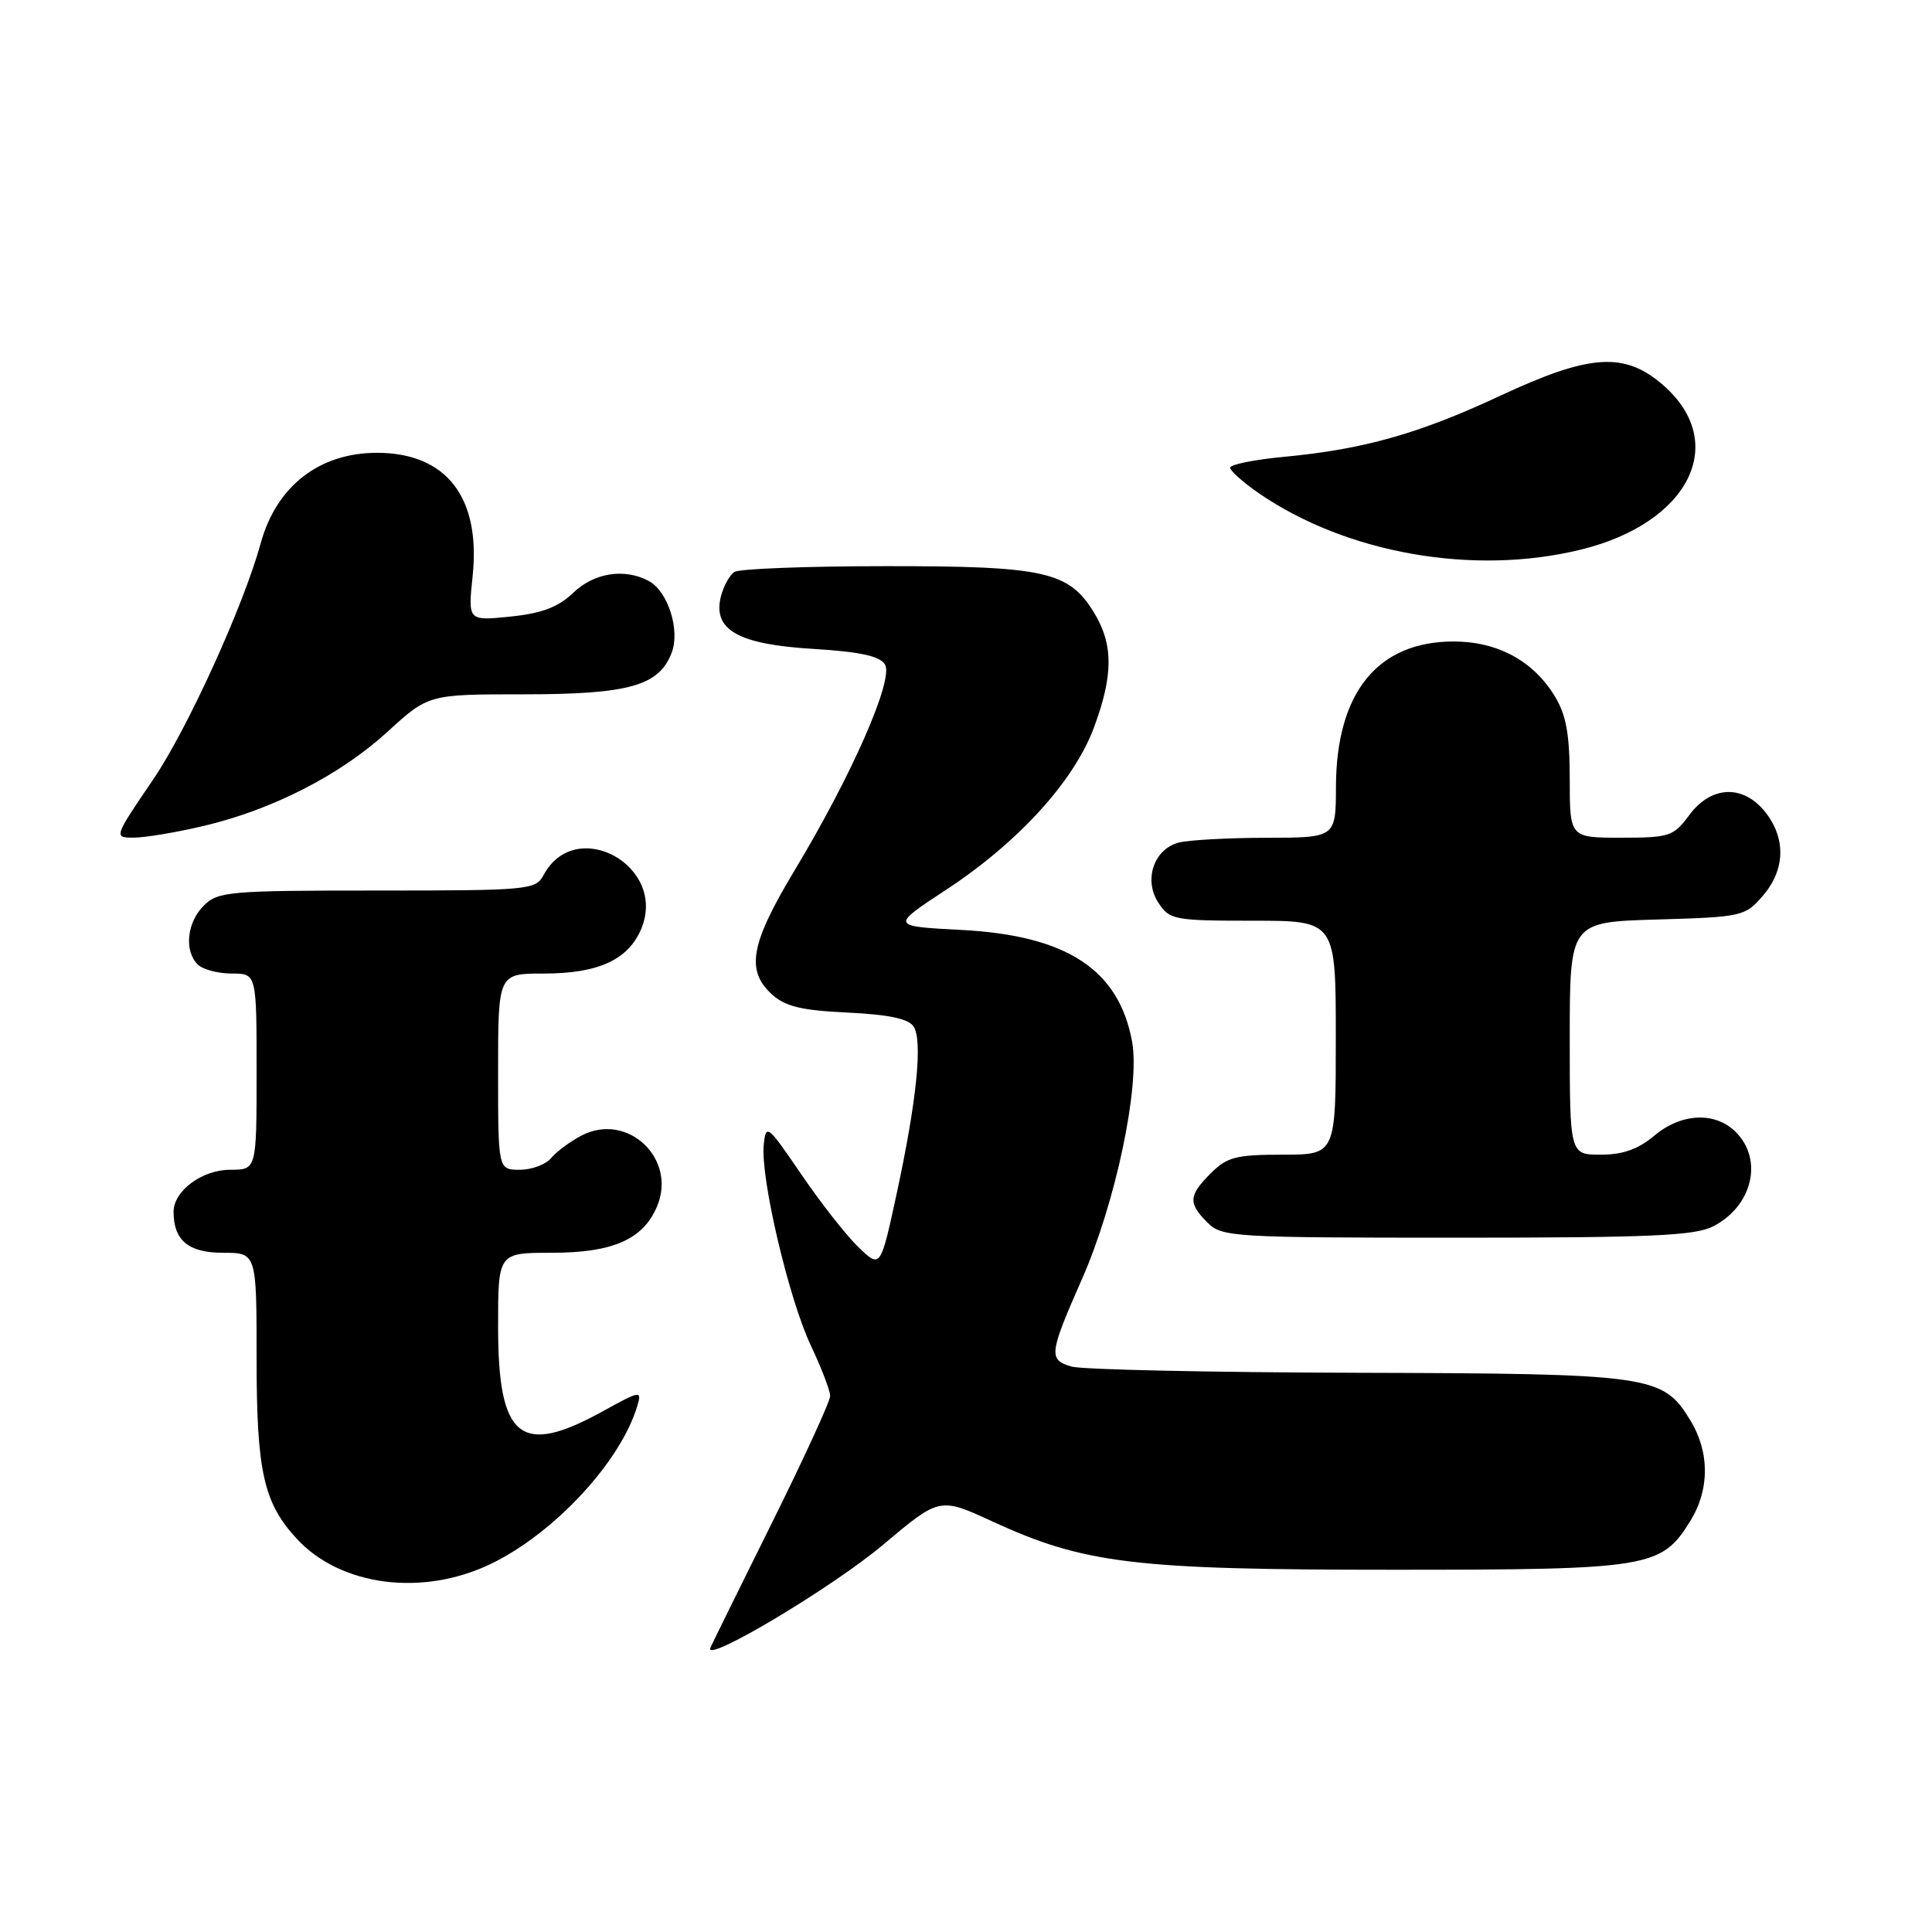 <?xml version="1.0" encoding="UTF-8" standalone="no"?>
<!DOCTYPE svg PUBLIC "-//W3C//DTD SVG 1.1//EN" "http://www.w3.org/Graphics/SVG/1.1/DTD/svg11.dtd" >
<svg xmlns="http://www.w3.org/2000/svg" xmlns:xlink="http://www.w3.org/1999/xlink" version="1.1" viewBox="0 0 256 256">
 <g >
 <path fill="currentColor"
d=" M 117.00 204.70 C 124.50 198.38 124.50 198.38 131.50 201.60 C 143.69 207.21 150.23 208.00 184.56 208.00 C 218.60 208.00 220.14 207.75 223.98 201.53 C 226.55 197.37 226.55 192.41 223.97 188.19 C 220.34 182.22 218.85 182.01 179.78 181.90 C 160.38 181.85 143.38 181.48 142.00 181.08 C 138.90 180.19 138.99 179.42 143.36 169.50 C 147.82 159.38 151.08 143.92 150.01 138.03 C 148.25 128.46 141.37 123.95 127.37 123.22 C 118.01 122.73 118.01 122.73 125.38 117.89 C 134.91 111.63 142.27 103.56 144.93 96.46 C 147.53 89.51 147.54 85.40 144.97 81.19 C 141.64 75.71 138.43 75.00 117.28 75.02 C 106.95 75.02 97.97 75.37 97.33 75.78 C 96.69 76.18 95.87 77.66 95.52 79.05 C 94.42 83.46 97.79 85.38 107.73 85.98 C 113.93 86.36 116.56 86.92 117.26 88.04 C 118.47 89.98 112.89 102.70 105.30 115.31 C 99.46 125.02 98.80 128.55 102.25 131.73 C 104.03 133.36 106.14 133.88 112.30 134.17 C 117.76 134.43 120.39 134.99 121.06 136.02 C 122.28 137.91 121.47 145.88 118.79 158.28 C 116.67 168.06 116.67 168.06 113.77 165.28 C 112.18 163.76 108.77 159.41 106.19 155.63 C 101.70 149.04 101.49 148.87 101.20 151.69 C 100.75 156.06 104.52 172.11 107.44 178.29 C 108.85 181.26 110.00 184.27 110.00 184.98 C 110.00 185.68 106.51 193.28 102.25 201.86 C 97.99 210.44 94.33 217.86 94.13 218.34 C 93.20 220.55 110.26 210.37 117.00 204.70 Z  M 65.09 207.20 C 73.47 203.14 82.24 193.68 84.44 186.31 C 85.07 184.20 84.90 184.23 79.80 187.04 C 68.95 193.02 66.00 190.61 66.00 175.78 C 66.00 166.00 66.00 166.00 73.10 166.00 C 81.23 166.00 85.25 164.22 87.08 159.81 C 89.70 153.49 83.13 147.33 77.09 150.45 C 75.58 151.23 73.77 152.57 73.05 153.43 C 72.34 154.30 70.46 155.00 68.88 155.00 C 66.00 155.00 66.00 155.00 66.00 142.00 C 66.00 129.00 66.00 129.00 72.05 129.00 C 79.29 129.00 83.27 127.17 84.98 123.05 C 88.43 114.71 76.26 108.04 72.03 115.95 C 70.97 117.92 70.07 118.00 49.96 118.00 C 30.33 118.00 28.87 118.13 27.00 120.00 C 24.76 122.24 24.38 125.98 26.20 127.80 C 26.86 128.46 28.88 129.00 30.70 129.00 C 34.00 129.00 34.00 129.00 34.00 142.00 C 34.00 155.00 34.00 155.00 30.50 155.00 C 26.78 155.00 23.00 157.80 23.00 160.57 C 23.00 164.36 24.98 166.00 29.54 166.00 C 34.00 166.00 34.00 166.00 34.00 180.03 C 34.00 194.97 34.92 199.11 39.30 203.87 C 45.11 210.19 56.00 211.60 65.09 207.20 Z  M 227.02 162.49 C 232.21 159.81 233.67 153.67 230.00 150.00 C 227.27 147.27 222.78 147.47 219.18 150.50 C 217.07 152.28 215.03 153.00 212.11 153.00 C 208.00 153.00 208.00 153.00 208.00 137.59 C 208.00 122.17 208.00 122.17 219.59 121.84 C 230.86 121.51 231.24 121.42 233.59 118.69 C 236.55 115.25 236.67 111.13 233.93 107.63 C 231.00 103.92 226.75 104.07 223.84 108.00 C 221.75 110.82 221.22 111.00 214.81 111.00 C 208.00 111.00 208.00 111.00 208.00 103.25 C 207.99 97.28 207.54 94.75 206.01 92.24 C 203.15 87.56 198.44 85.01 192.62 85.00 C 182.55 85.00 177.06 91.76 177.02 104.25 C 177.00 111.00 177.00 111.00 167.75 111.01 C 162.66 111.02 157.45 111.31 156.17 111.65 C 152.88 112.53 151.51 116.61 153.50 119.63 C 154.97 121.88 155.58 122.00 166.02 122.00 C 177.00 122.00 177.00 122.00 177.00 137.50 C 177.00 153.00 177.00 153.00 169.95 153.00 C 163.81 153.00 162.60 153.31 160.45 155.45 C 157.48 158.43 157.41 159.41 160.00 162.00 C 161.91 163.91 163.33 164.00 193.05 164.00 C 218.79 164.00 224.60 163.74 227.02 162.49 Z  M 26.91 109.46 C 36.09 107.30 45.06 102.71 51.34 96.97 C 56.78 92.00 56.78 92.00 69.44 92.00 C 83.33 92.00 87.34 90.87 89.00 86.49 C 90.15 83.48 88.50 78.34 85.96 76.98 C 82.74 75.26 78.72 75.89 75.94 78.56 C 73.96 80.45 71.80 81.27 67.64 81.70 C 62.00 82.28 62.00 82.28 62.63 76.30 C 63.71 65.89 59.14 60.00 49.95 60.00 C 42.30 60.00 36.62 64.42 34.54 72.00 C 32.28 80.25 24.84 96.60 20.32 103.25 C 15.05 111.00 15.05 111.00 17.78 110.99 C 19.27 110.98 23.39 110.29 26.91 109.46 Z  M 209.50 72.82 C 223.81 69.30 229.13 58.72 220.43 51.08 C 215.31 46.58 210.72 46.87 198.81 52.43 C 188.07 57.45 180.73 59.53 170.25 60.52 C 166.26 60.89 163.00 61.55 163.00 61.97 C 163.00 62.38 164.69 63.89 166.75 65.32 C 178.39 73.35 195.29 76.32 209.50 72.82 Z "/>
</g>
</svg>